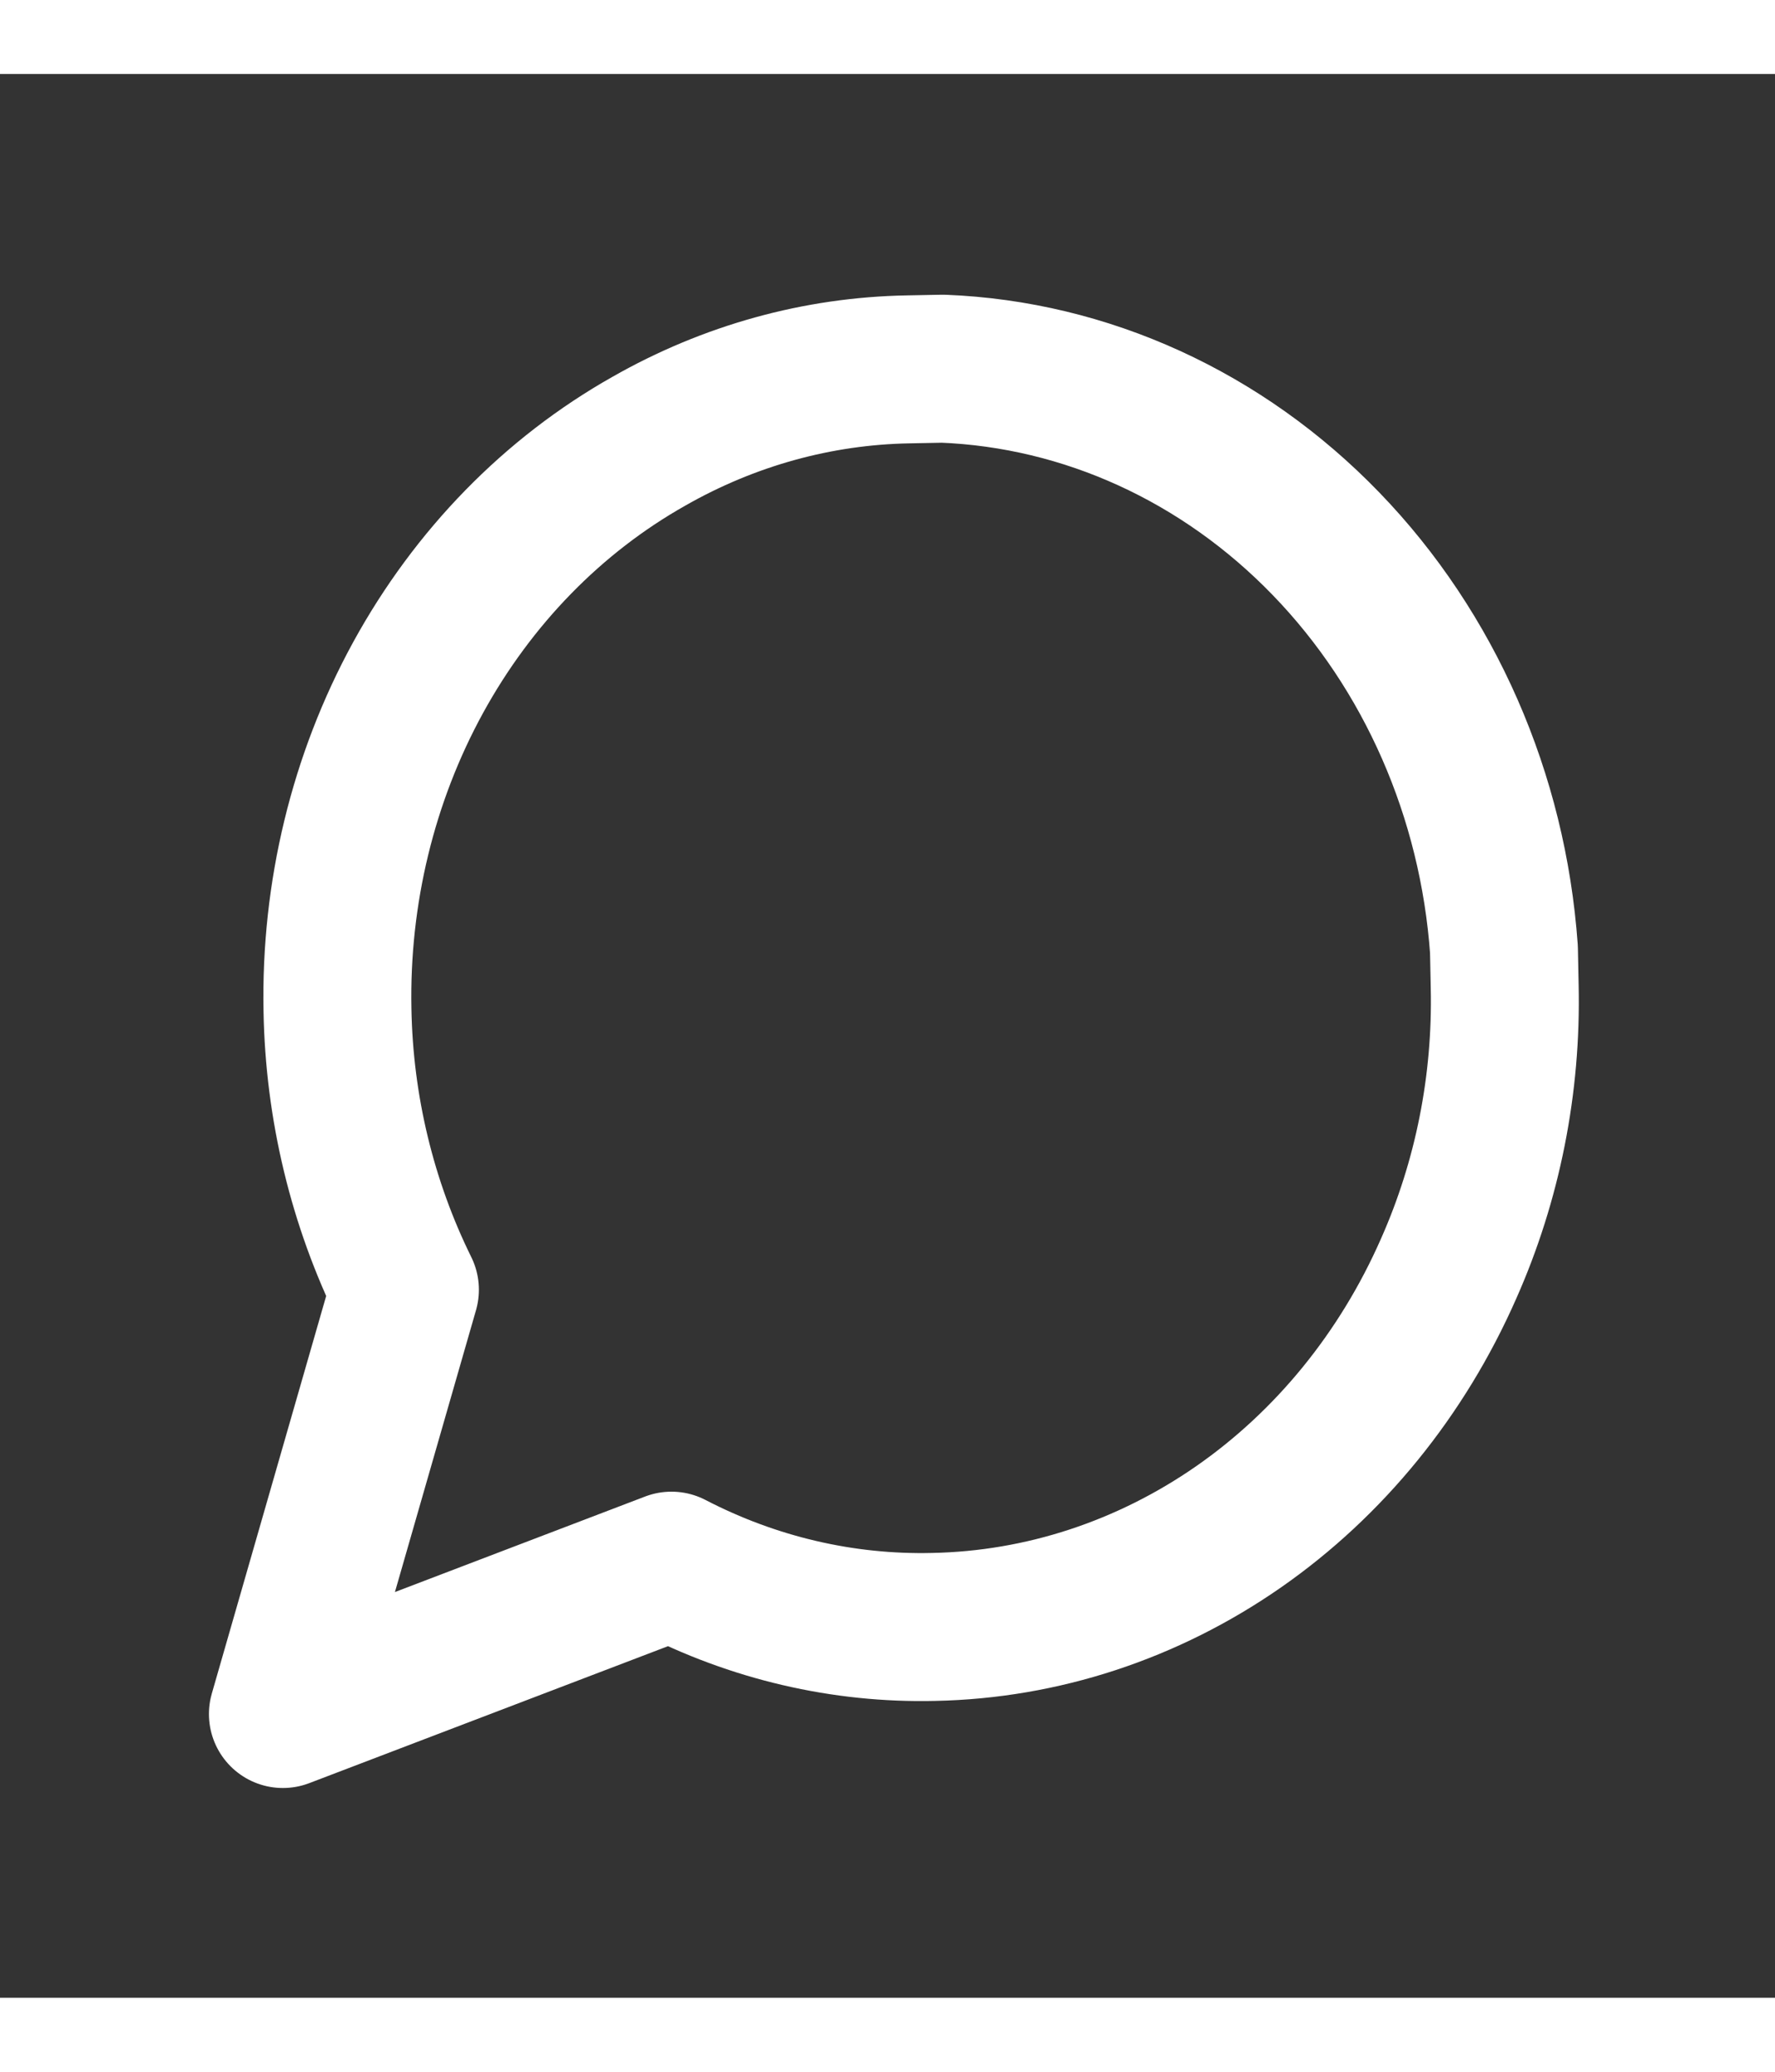 <svg width="24" height="28" viewBox="0 0 24 26" fill="none" xmlns="http://www.w3.org/2000/svg">
<rect x="0" y="0" width="24" height="26" fill="#333333" stroke="none"/>
<path d="M20.345 12.332C20.375 13.651 20.115 14.959 19.586 16.148C18.959 17.572 17.976 18.78 16.747 19.635C15.517 20.49 14.09 20.959 12.625 20.988C11.399 21.017 10.184 20.733 9.079 20.16L3.825 22.165L5.475 16.431C4.899 15.264 4.586 13.968 4.563 12.649C4.532 11.071 4.909 9.516 5.653 8.158C6.397 6.801 7.477 5.694 8.774 4.963C9.856 4.346 11.058 4.013 12.284 3.992L12.748 3.983C14.685 4.059 16.53 4.902 17.93 6.35C19.331 7.798 20.187 9.75 20.335 11.832L20.345 12.332Z" stroke="white" stroke-width="2" stroke-linecap="round" stroke-linejoin="round"/>
</svg>
